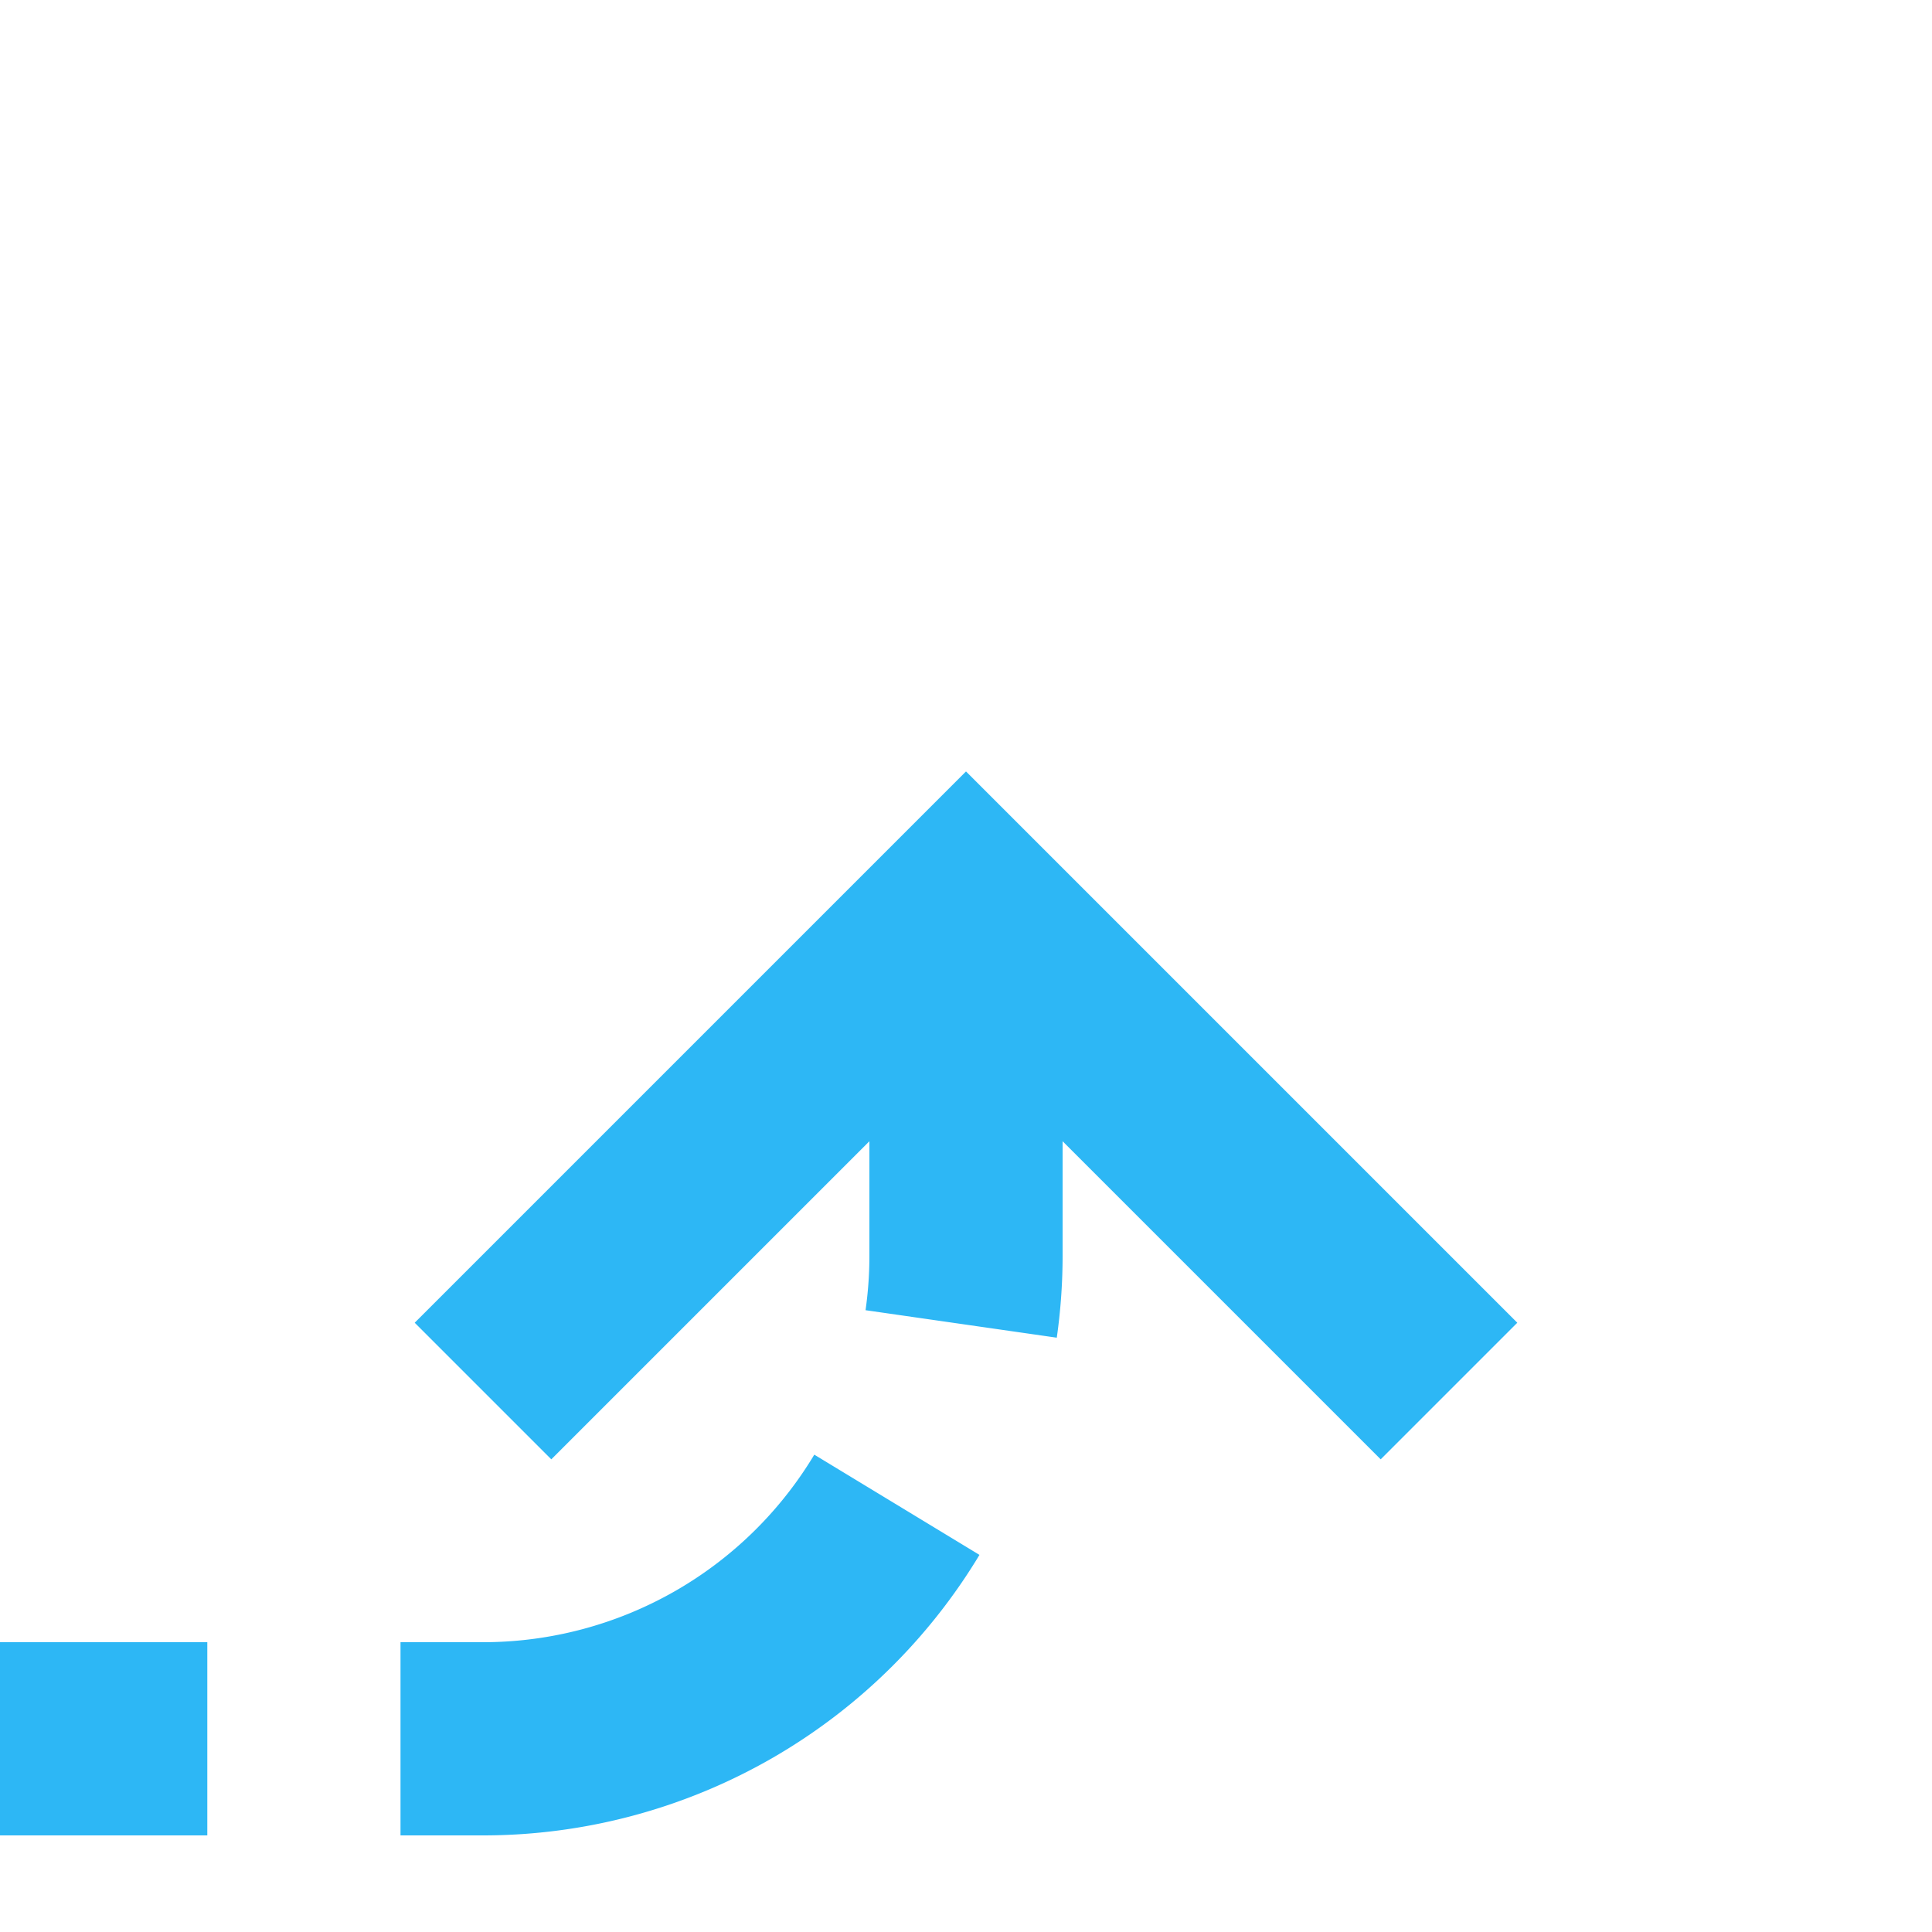 ﻿<?xml version="1.0" encoding="utf-8"?>
<svg version="1.1" xmlns:xlink="http://www.w3.org/1999/xlink" width="20px" height="20px" preserveAspectRatio="xMinYMid meet" viewBox="420 333  20 18" xmlns="http://www.w3.org/2000/svg">
  <path d="M 120 340  L 120 345  A 5 5 0 0 0 125 350 L 425 350  A 5 5 0 0 0 430 345 L 430 342  " stroke-width="2" stroke-dasharray="6,2" stroke="#2db7f5" fill="none" />
  <path d="M 425.707 347.107  L 430 342.814  L 434.293 347.107  L 435.707 345.693  L 430.707 340.693  L 430 339.986  L 429.293 340.693  L 424.293 345.693  L 425.707 347.107  Z " fill-rule="nonzero" fill="#2db7f5" stroke="none" />
</svg>
